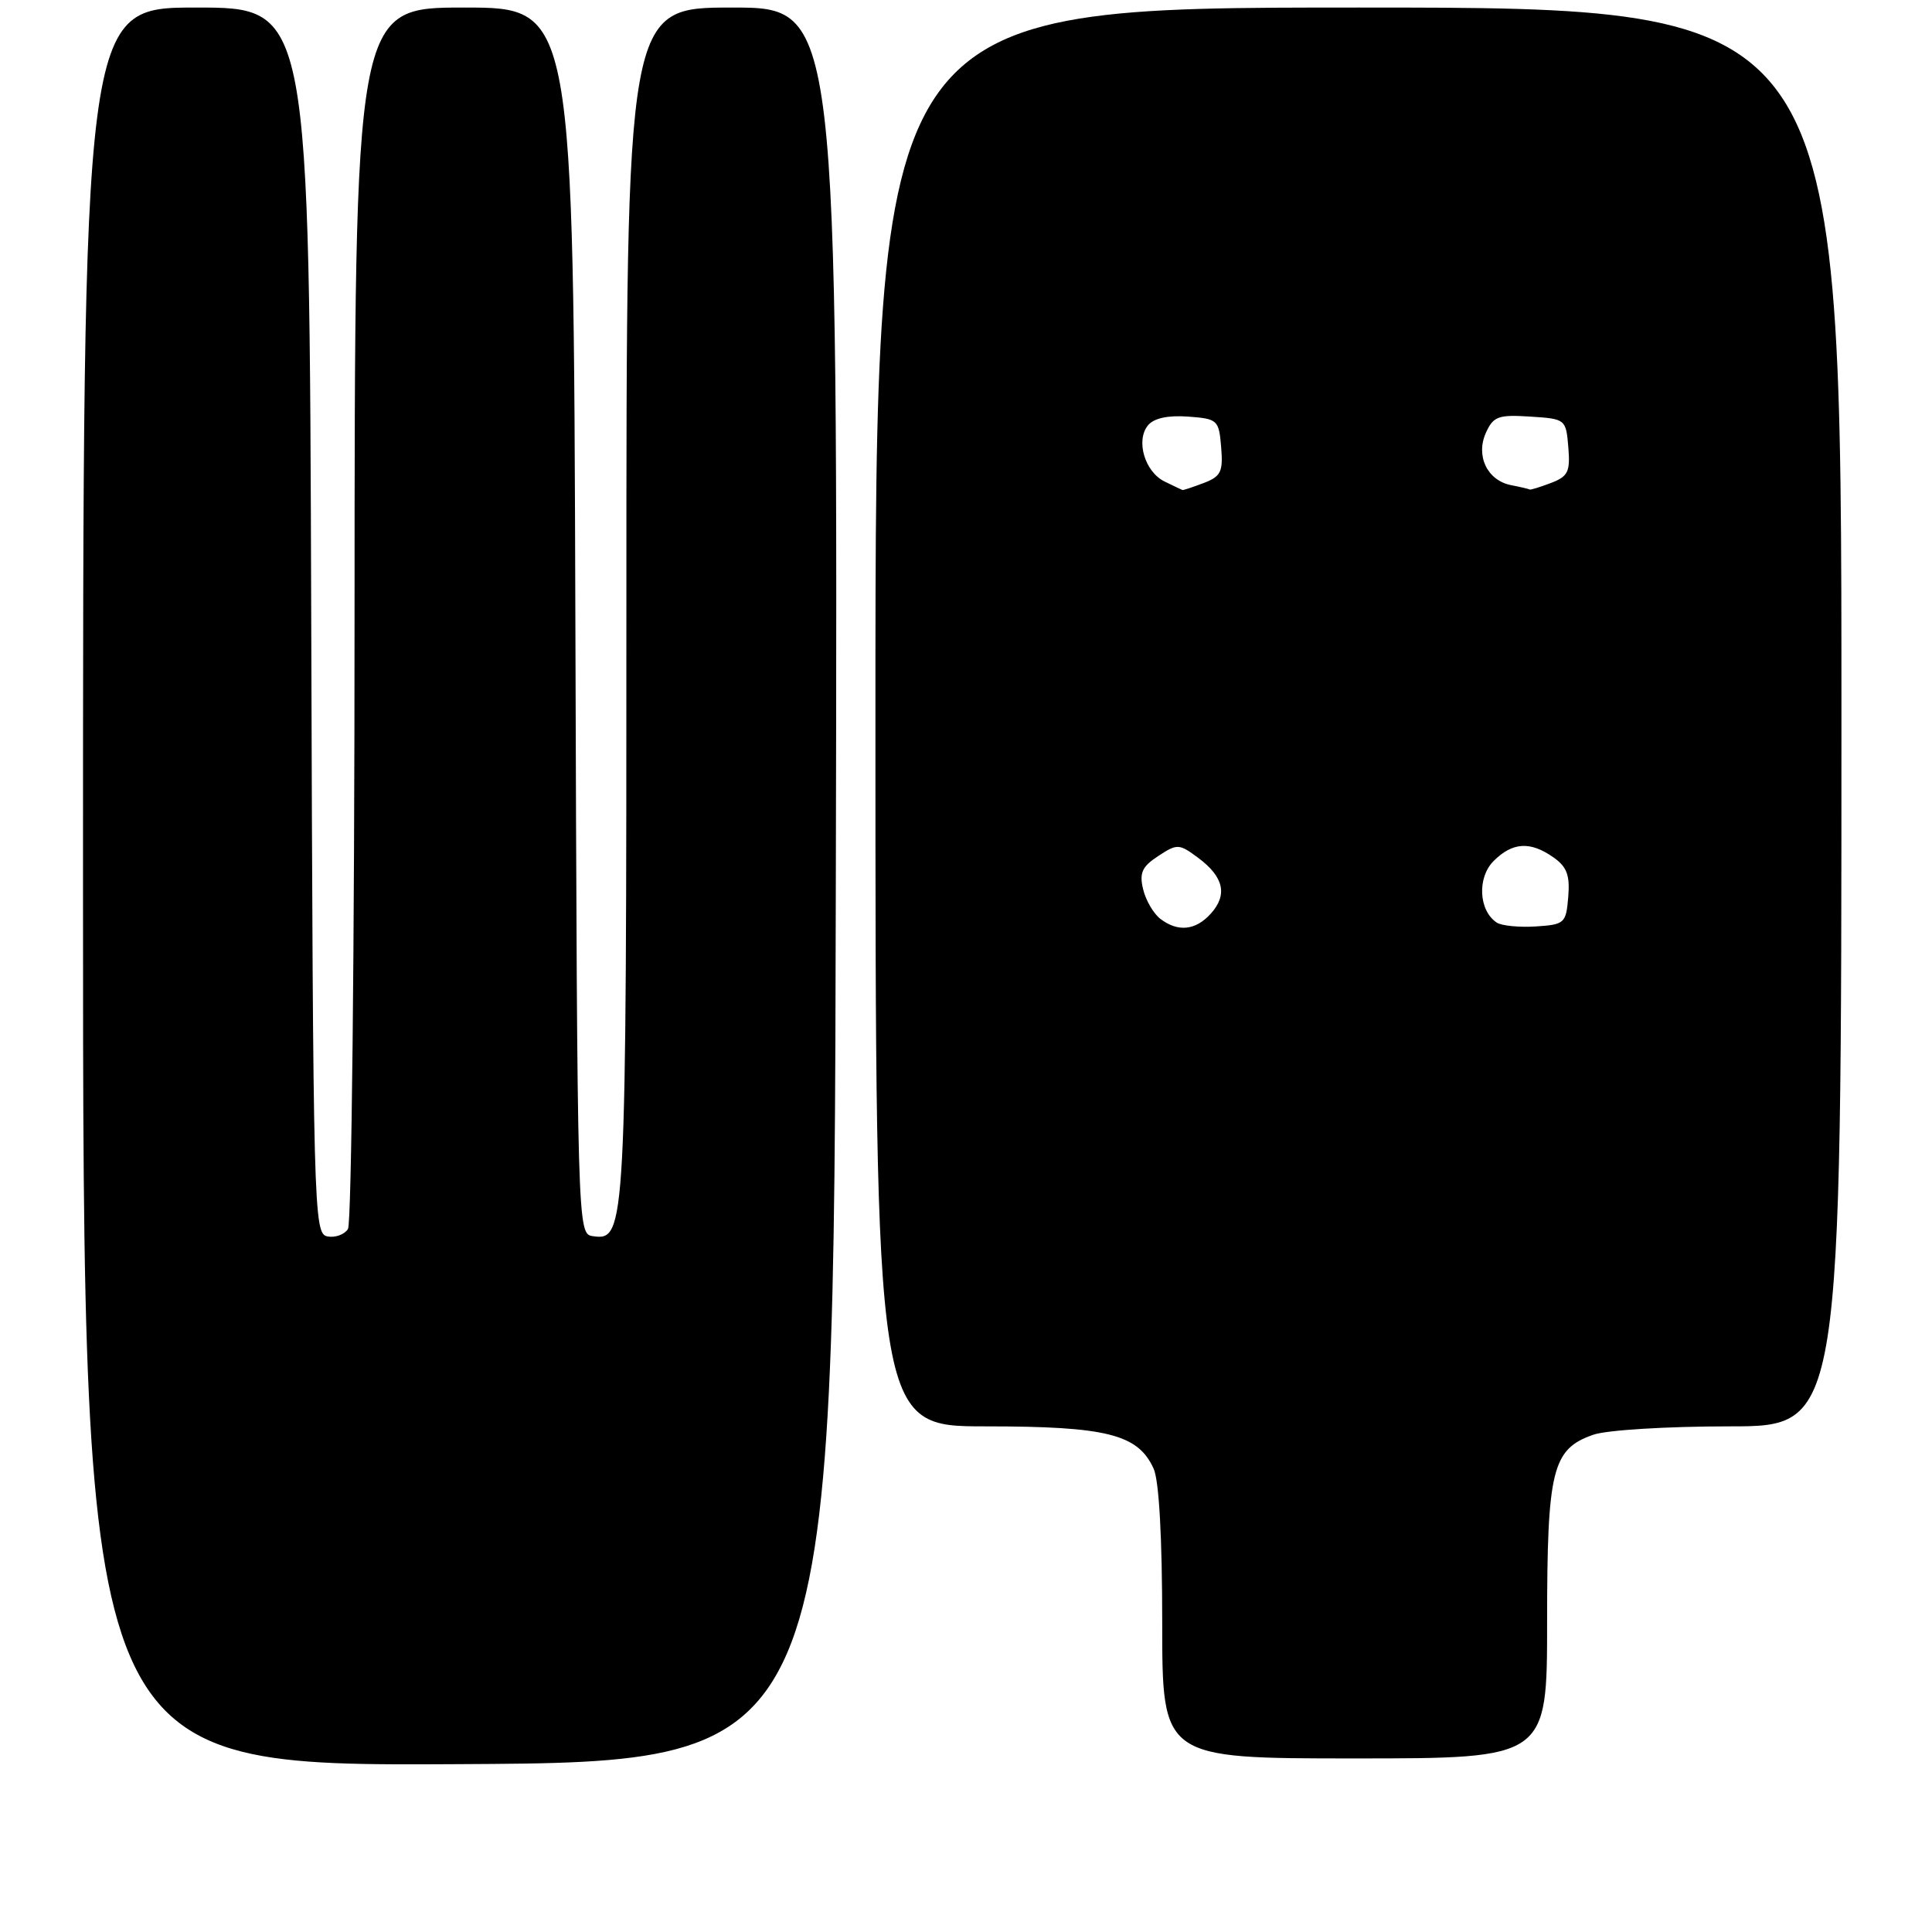 <?xml version="1.0" encoding="UTF-8" standalone="no"?>
<!DOCTYPE svg PUBLIC "-//W3C//DTD SVG 1.1//EN" "http://www.w3.org/Graphics/SVG/1.1/DTD/svg11.dtd" >
<svg xmlns="http://www.w3.org/2000/svg" xmlns:xlink="http://www.w3.org/1999/xlink" version="1.1" viewBox="0 0 256 256">
 <g >
 <path fill="currentColor"
d=" M 110.75 117.25 C 111.01 1.00 111.01 1.00 97.00 1.00 C 83.00 1.00 83.00 1.00 83.00 79.95 C 83.00 163.29 82.94 164.42 78.57 163.80 C 76.50 163.50 76.50 163.50 76.24 82.25 C 75.99 1.00 75.99 1.00 61.49 1.00 C 47.00 1.00 47.00 1.00 46.98 81.25 C 46.98 125.39 46.58 162.11 46.11 162.85 C 45.64 163.59 44.41 164.03 43.38 163.83 C 41.56 163.48 41.49 160.84 41.24 82.24 C 40.99 1.00 40.99 1.00 25.99 1.00 C 11.00 1.00 11.00 1.00 11.00 117.51 C 11.00 234.02 11.00 234.02 60.75 233.76 C 110.50 233.50 110.50 233.50 110.75 117.25 Z  M 205.00 214.95 C 205.00 194.73 205.67 192.01 211.12 190.11 C 212.89 189.49 220.86 189.00 229.15 189.00 C 244.00 189.00 244.00 189.00 244.00 95.00 C 244.00 1.00 244.00 1.00 180.00 1.00 C 116.00 1.00 116.00 1.00 116.00 95.00 C 116.00 189.00 116.00 189.00 130.60 189.00 C 146.65 189.00 150.79 190.04 152.86 194.60 C 153.58 196.17 154.00 203.75 154.00 215.05 C 154.00 233.00 154.00 233.00 179.50 233.00 C 205.00 233.00 205.00 233.00 205.00 214.95 Z  M 153.75 121.75 C 152.85 121.06 151.82 119.30 151.47 117.83 C 150.95 115.67 151.32 114.83 153.47 113.43 C 156.00 111.77 156.23 111.78 158.81 113.70 C 162.16 116.21 162.69 118.58 160.43 121.07 C 158.42 123.30 156.08 123.53 153.75 121.75 Z  M 198.33 122.25 C 195.93 120.67 195.71 116.29 197.91 114.09 C 200.41 111.59 202.76 111.44 205.83 113.60 C 207.62 114.85 208.04 115.97 207.80 118.85 C 207.51 122.34 207.33 122.51 203.50 122.76 C 201.30 122.90 198.97 122.67 198.33 122.25 Z  M 154.33 63.81 C 151.69 62.54 150.46 58.36 152.12 56.35 C 152.91 55.41 154.75 55.01 157.41 55.20 C 161.35 55.49 161.51 55.64 161.81 59.25 C 162.08 62.51 161.78 63.13 159.50 64.00 C 158.05 64.55 156.79 64.97 156.68 64.93 C 156.58 64.90 155.52 64.39 154.33 63.81 Z  M 200.25 64.29 C 197.07 63.68 195.50 60.40 196.90 57.32 C 197.88 55.17 198.55 54.93 202.75 55.20 C 207.45 55.50 207.50 55.54 207.81 59.25 C 208.08 62.51 207.78 63.13 205.50 64.00 C 204.05 64.55 202.79 64.94 202.68 64.86 C 202.58 64.79 201.49 64.53 200.25 64.29 Z "/>
</g>
</svg>